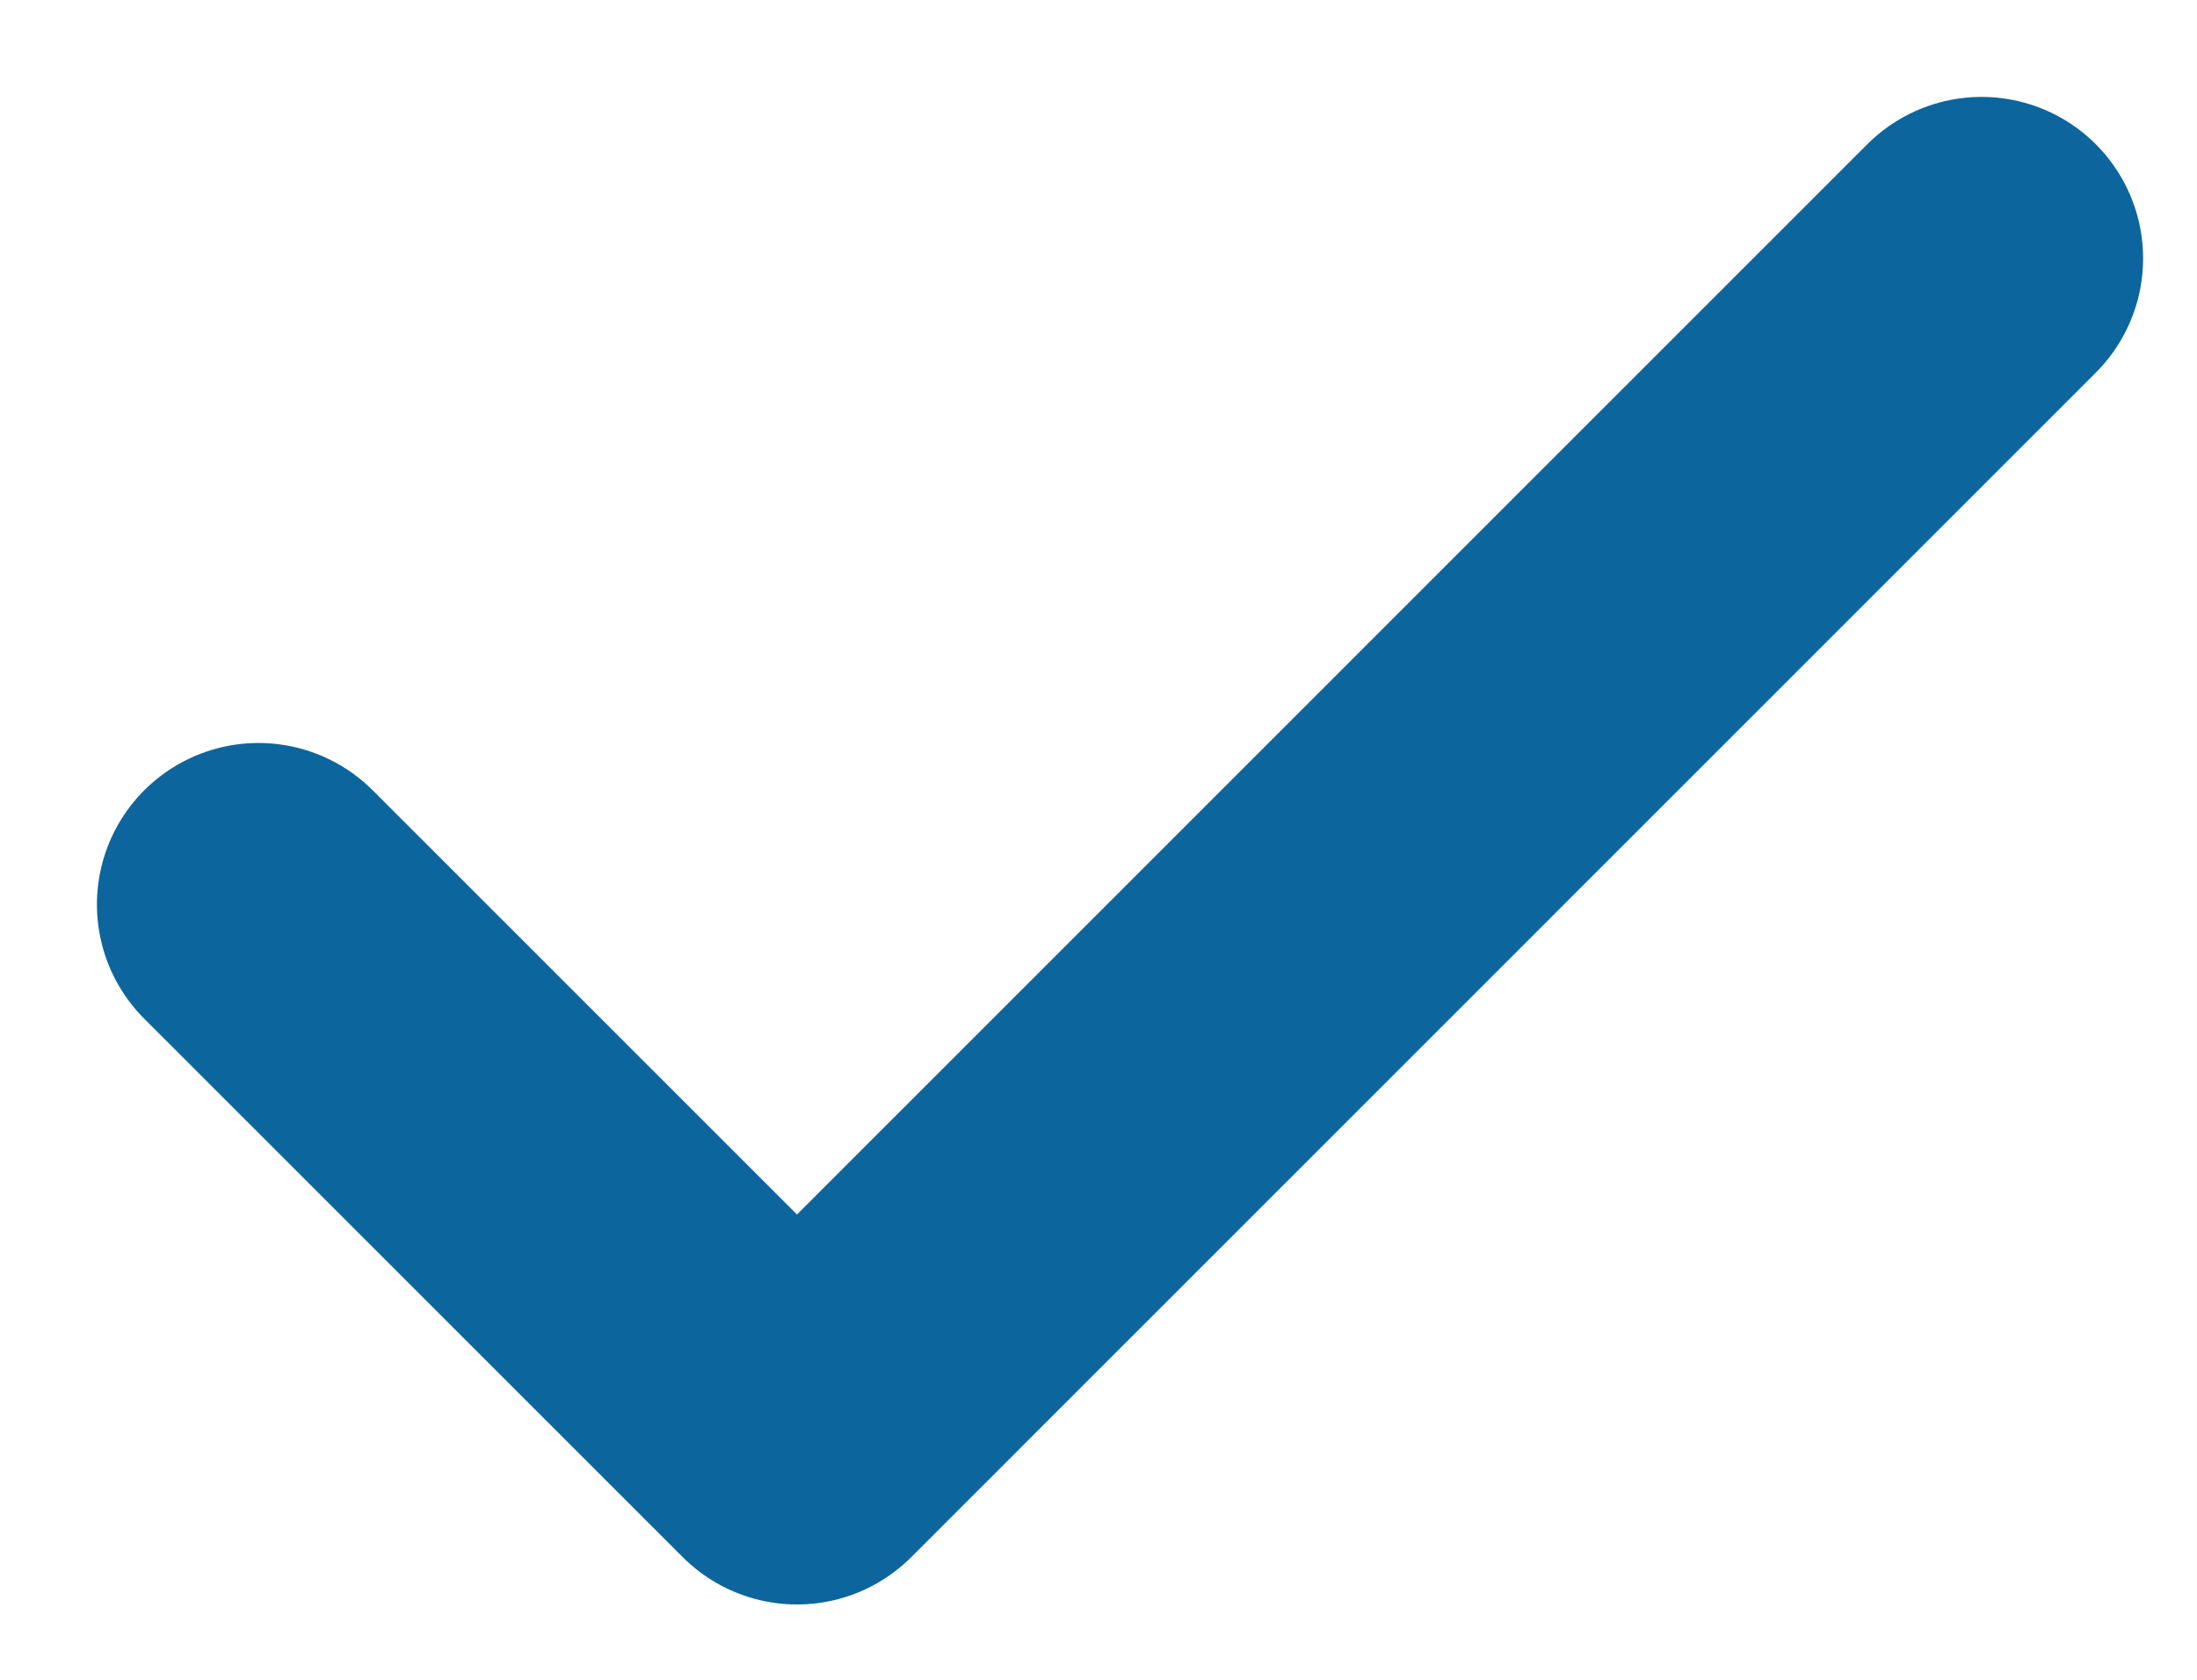 <svg width="17" height="13" viewBox="0 0 17 13" fill="none" xmlns="http://www.w3.org/2000/svg">
<path d="M15.333 2L6.167 11.167L2 7" stroke="#0D659E" stroke-width="2.5" stroke-linecap="round" stroke-linejoin="round"/>
</svg>
